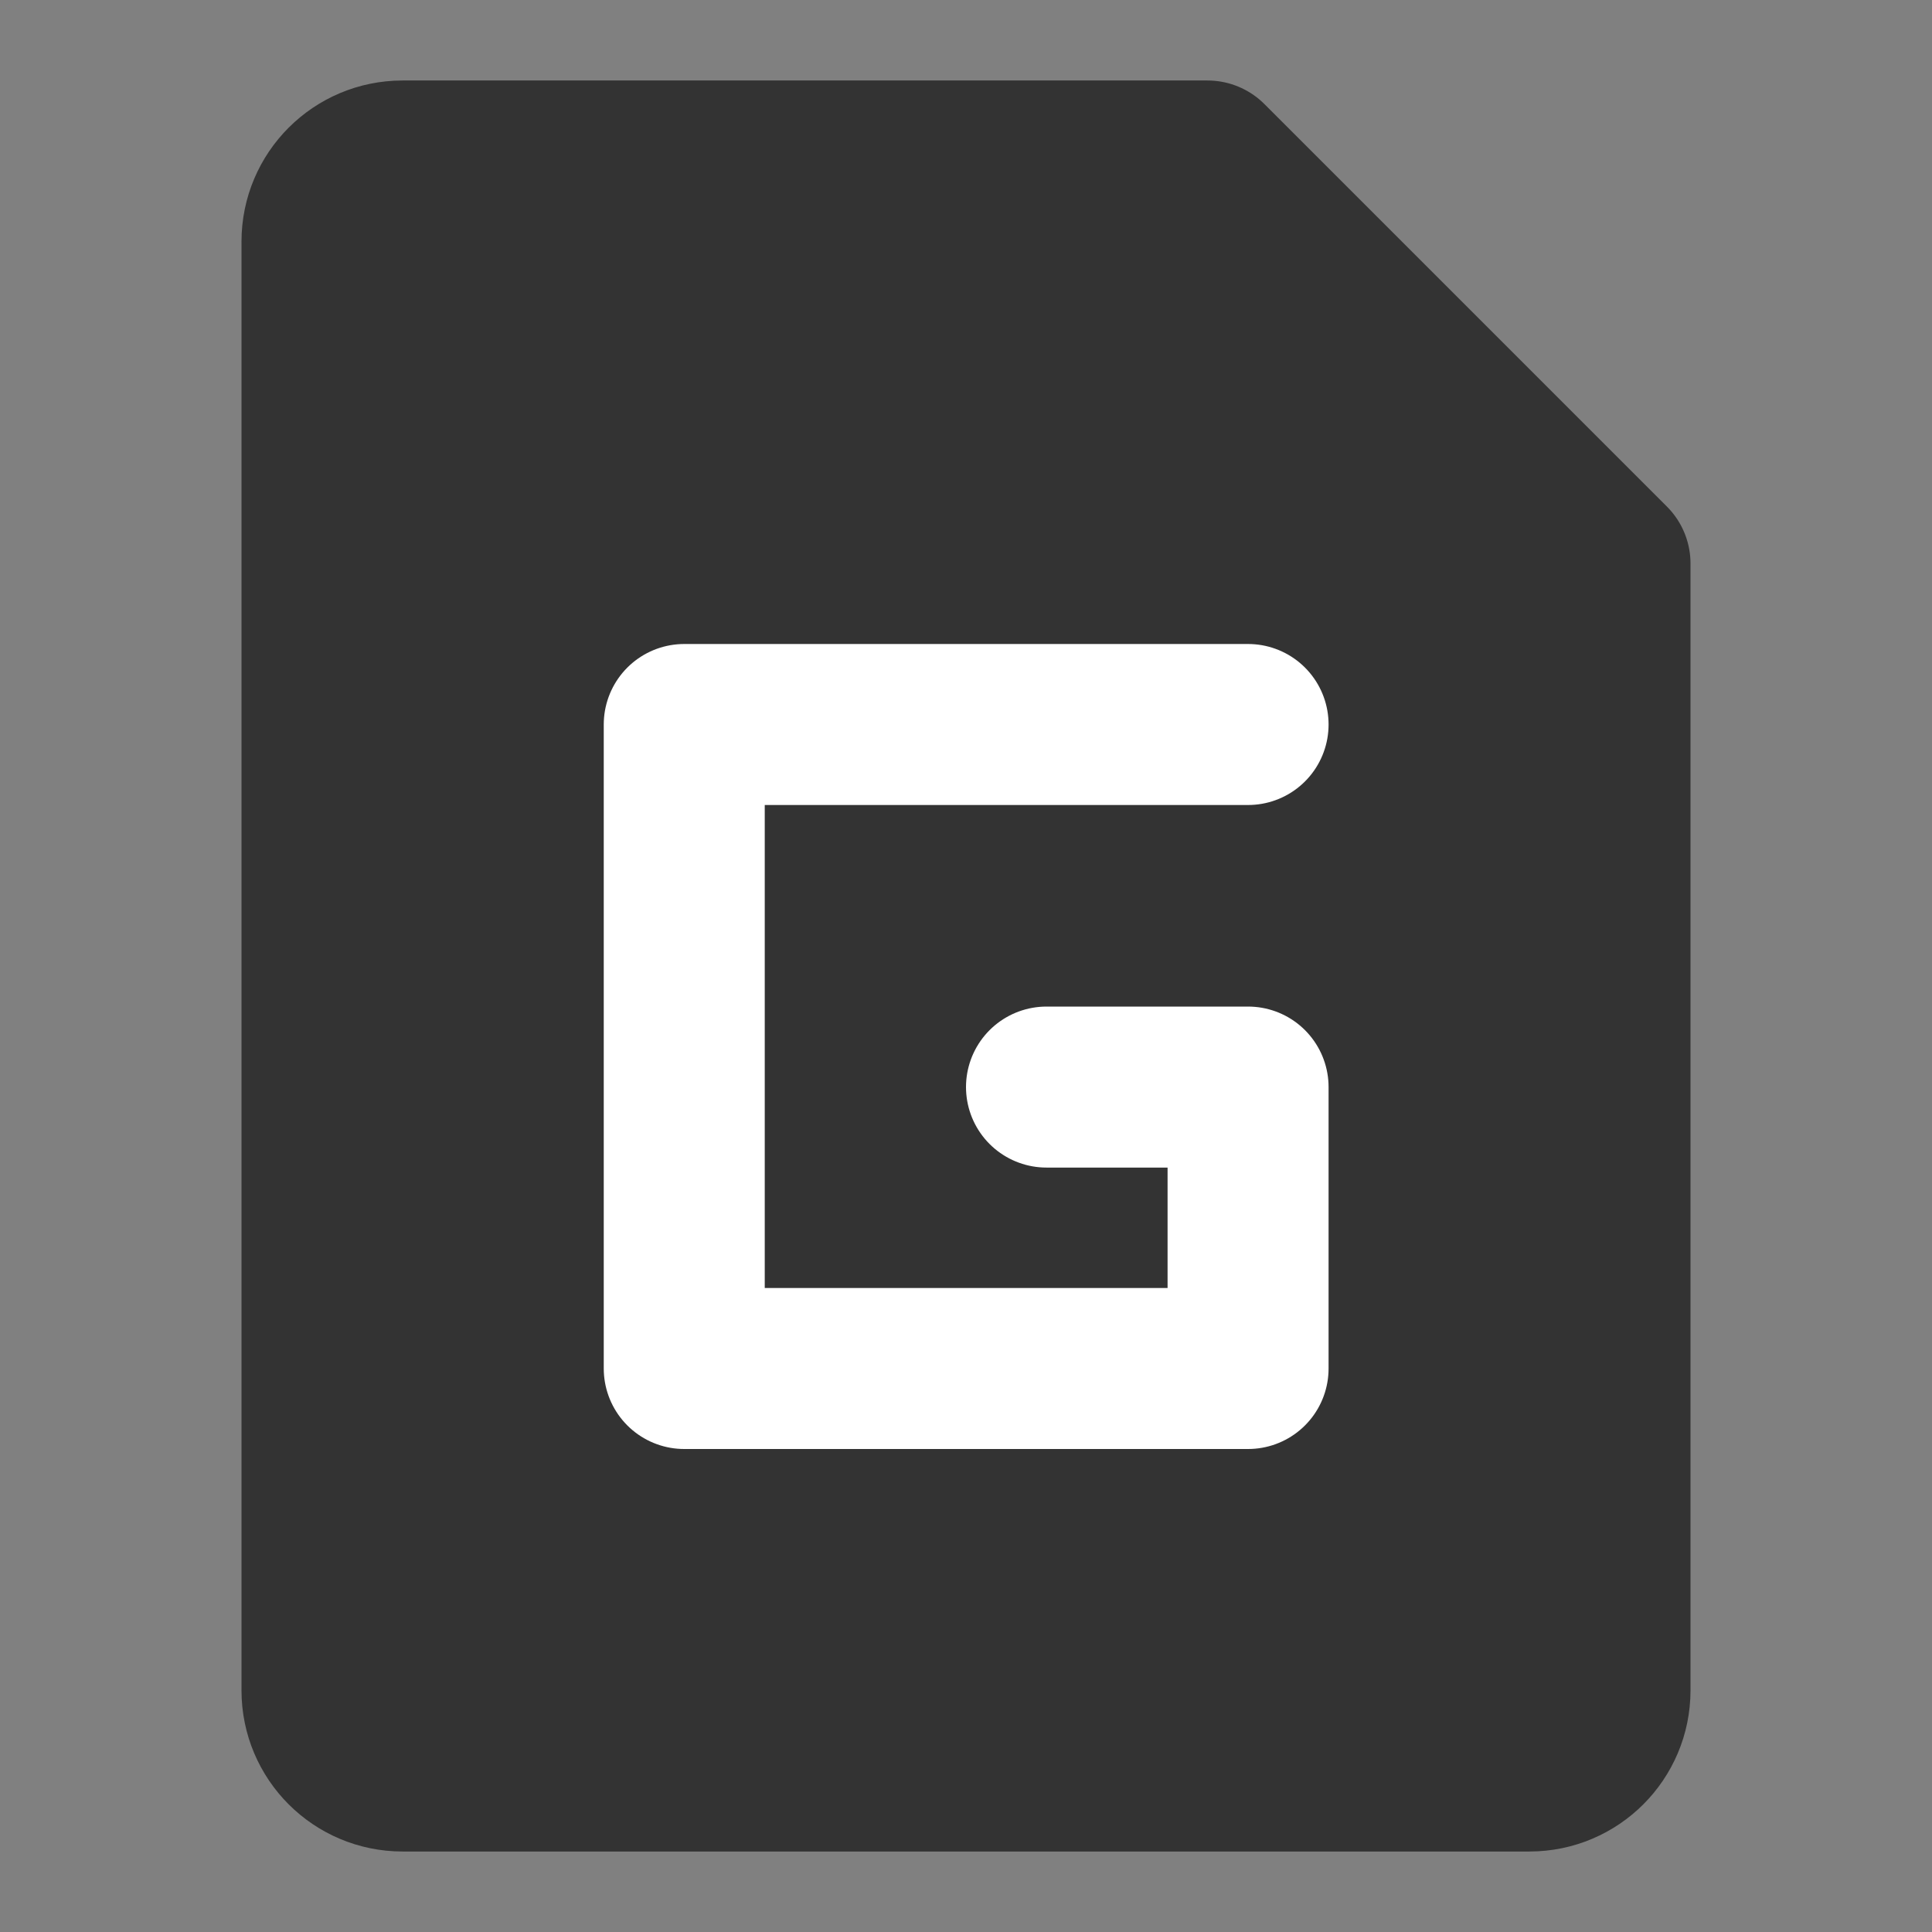 <svg width="24" height="24" viewBox="0 0 24 24" fill="none" xmlns="http://www.w3.org/2000/svg">
<rect x="0" y="0" width="24" height="24" fill="#808080" stroke="none"/>
<path d="M5 2H15L20 7V21C20 21.552 19.552 22 19 22H5C4.448 22 4 21.552 4 21V3C4 2.448 4.448 2 5 2Z" fill="#333333" stroke="#333333" stroke-width="2" stroke-linejoin="round"/>
<path d="M15.504 9H8.5V17H15.504V13.504H13" stroke="white" stroke-width="2" stroke-linecap="round" stroke-linejoin="round"/>
</svg>
